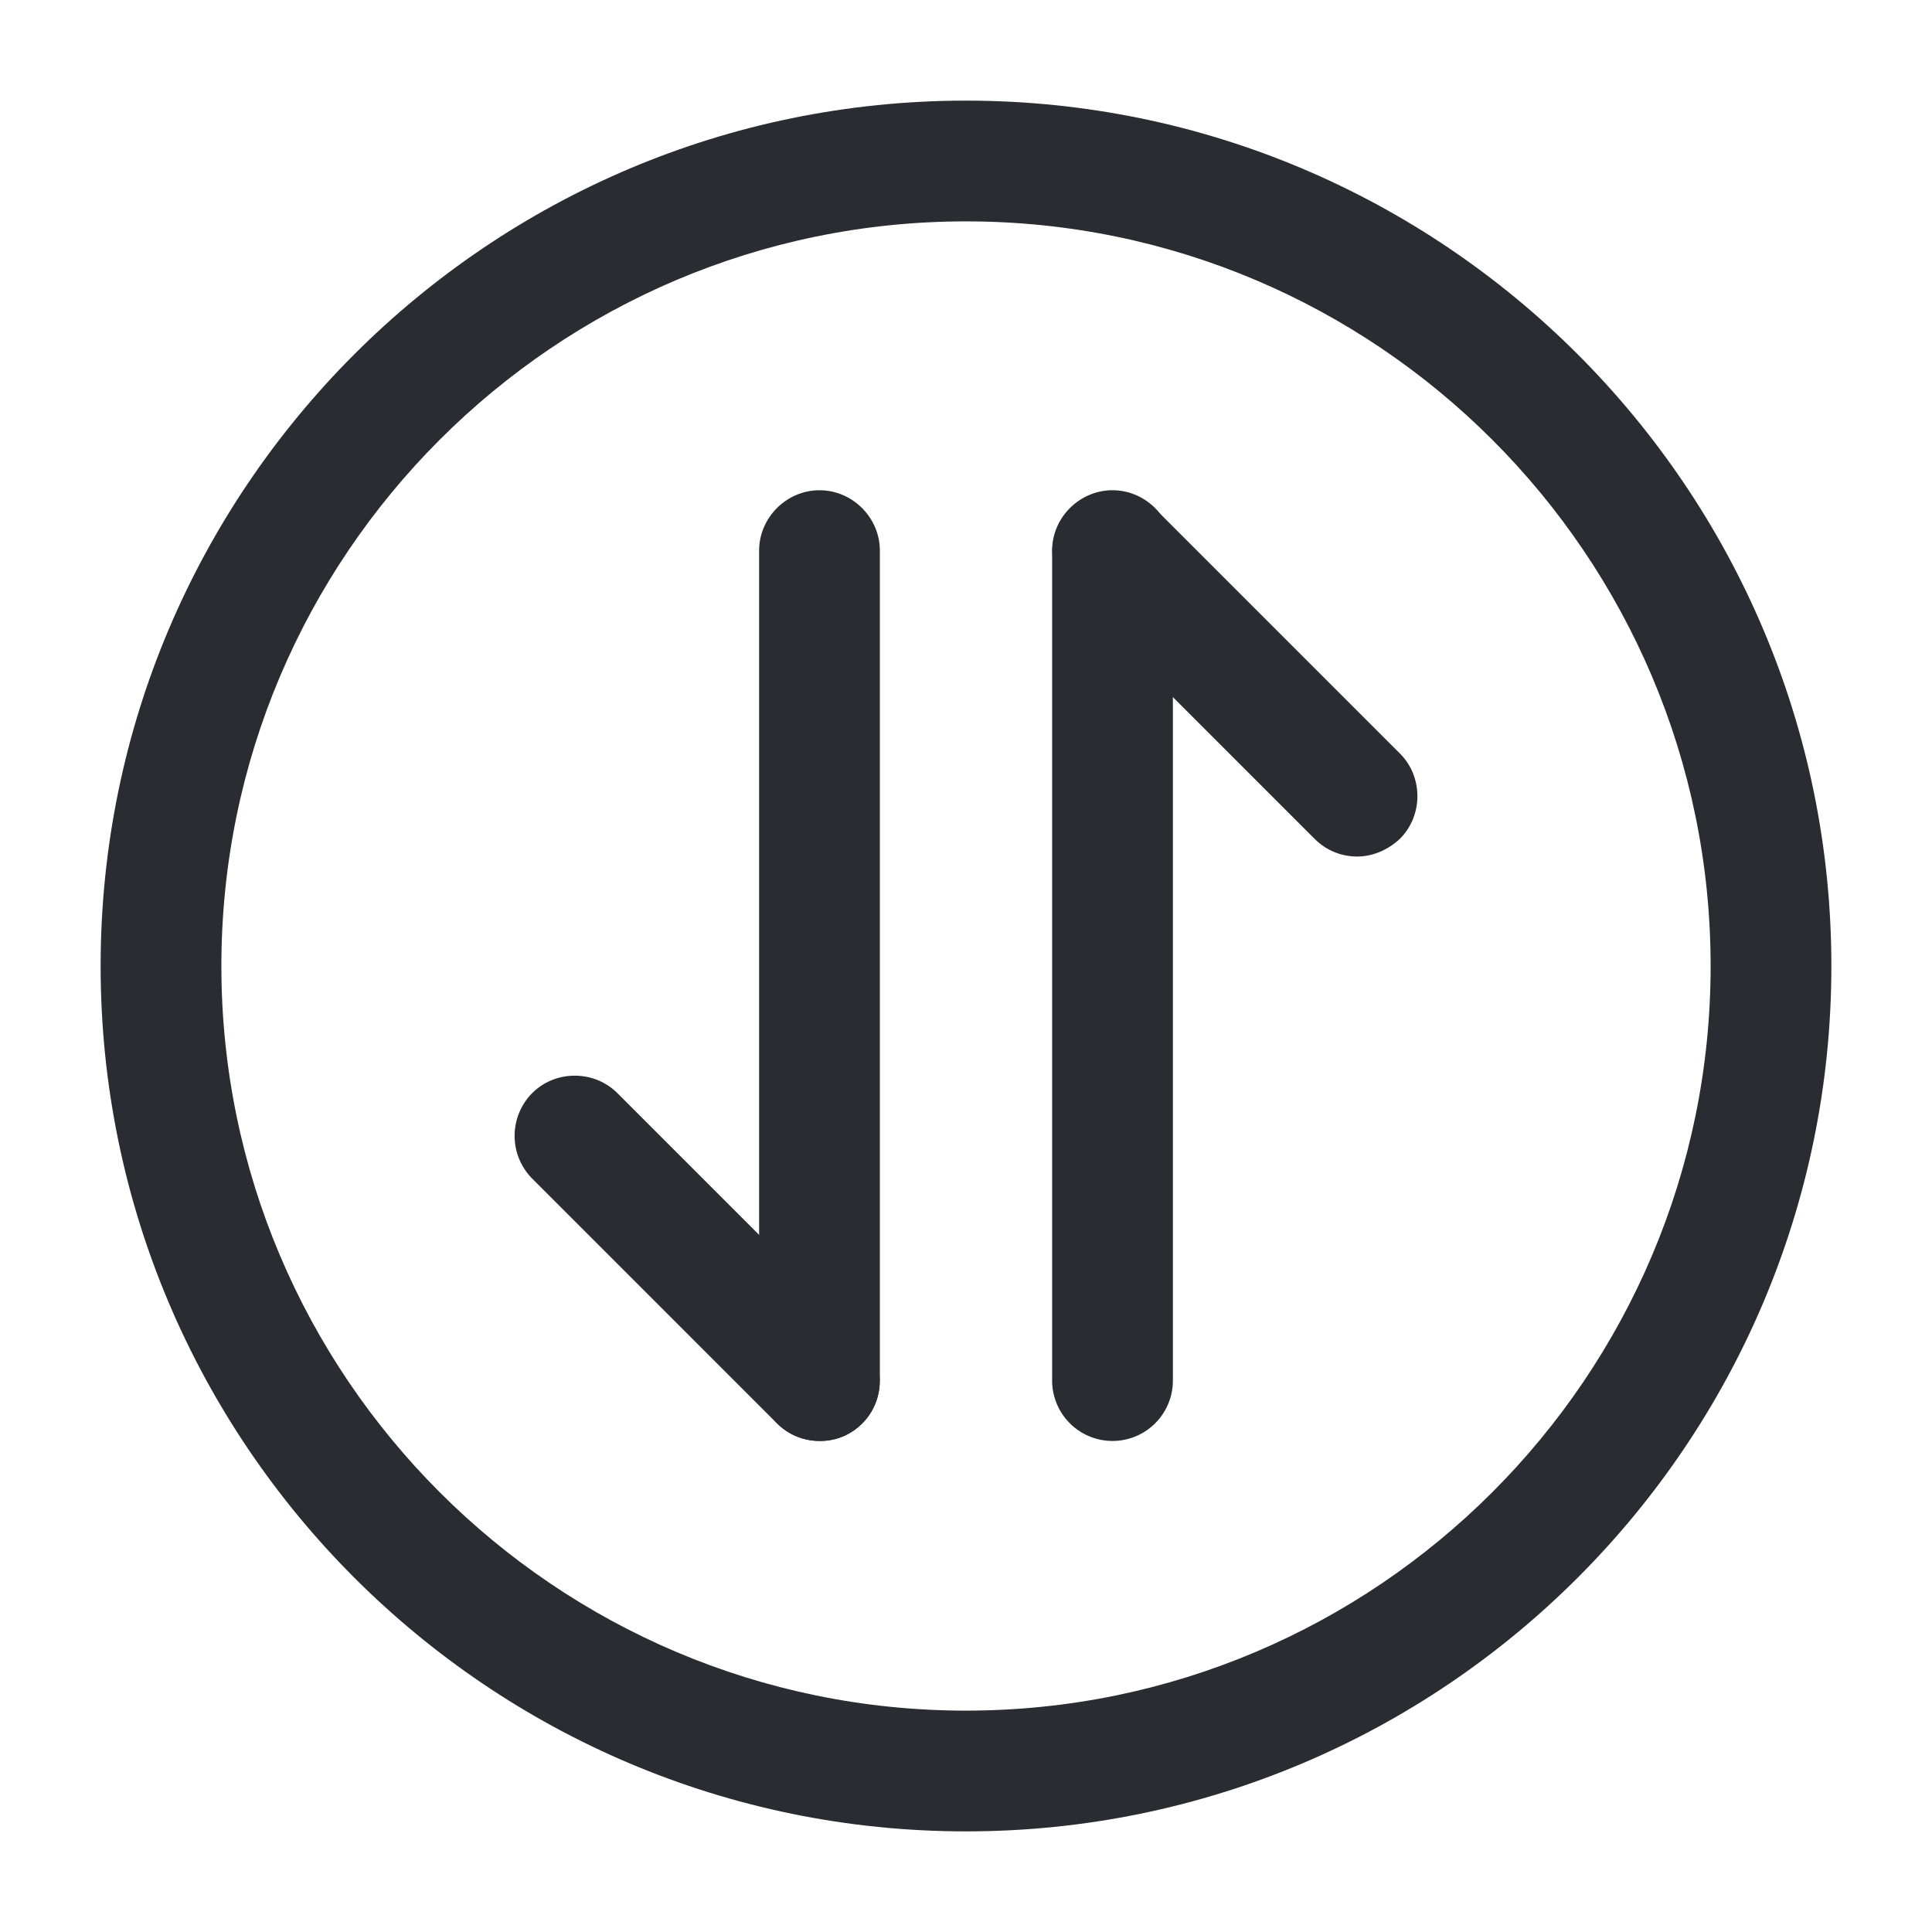 <svg width="24" height="24" viewBox="0 0 24 24" xmlns="http://www.w3.org/2000/svg">
    <g fill="#292D32" fill-rule="evenodd">
        <path d="m16.33 10.42-3.04-3.04a.754.754 0 0 1 0-1.06c.29-.29.77-.29 1.06 0l3.04 3.04c.29.29.29.77 0 1.06-.15.14-.34.22-.53.22s-.38-.07-.53-.22z" fill-rule="nonzero"/>
        <path d="M13.07 17.15V6.84c0-.41.34-.75.75-.75s.75.34.75.75v10.31a.749.749 0 1 1-1.5 0zM9.65 17.68l-3.04-3.04a.755.755 0 0 1 0-1.06c.29-.29.77-.29 1.06 0l3.04 3.04c.29.29.29.77 0 1.06a.71.71 0 0 1-.53.22c-.19 0-.38-.07-.53-.22z" fill-rule="nonzero"/>
        <path d="M9.43 17.15V6.84c0-.41.34-.75.75-.75s.75.34.75.75v10.31c0 .42-.33.75-.75.75-.41 0-.75-.34-.75-.75z" fill-rule="nonzero"/>
        <path d="M1.25 12C1.25 6.07 6.07 1.25 12 1.25S22.75 6.07 22.75 12 17.93 22.75 12 22.75 1.25 17.93 1.25 12zm1.5 0c0 5.1 4.15 9.25 9.25 9.25s9.25-4.15 9.25-9.25S17.1 2.75 12 2.75 2.75 6.9 2.75 12z"/>
    </g>
</svg>
